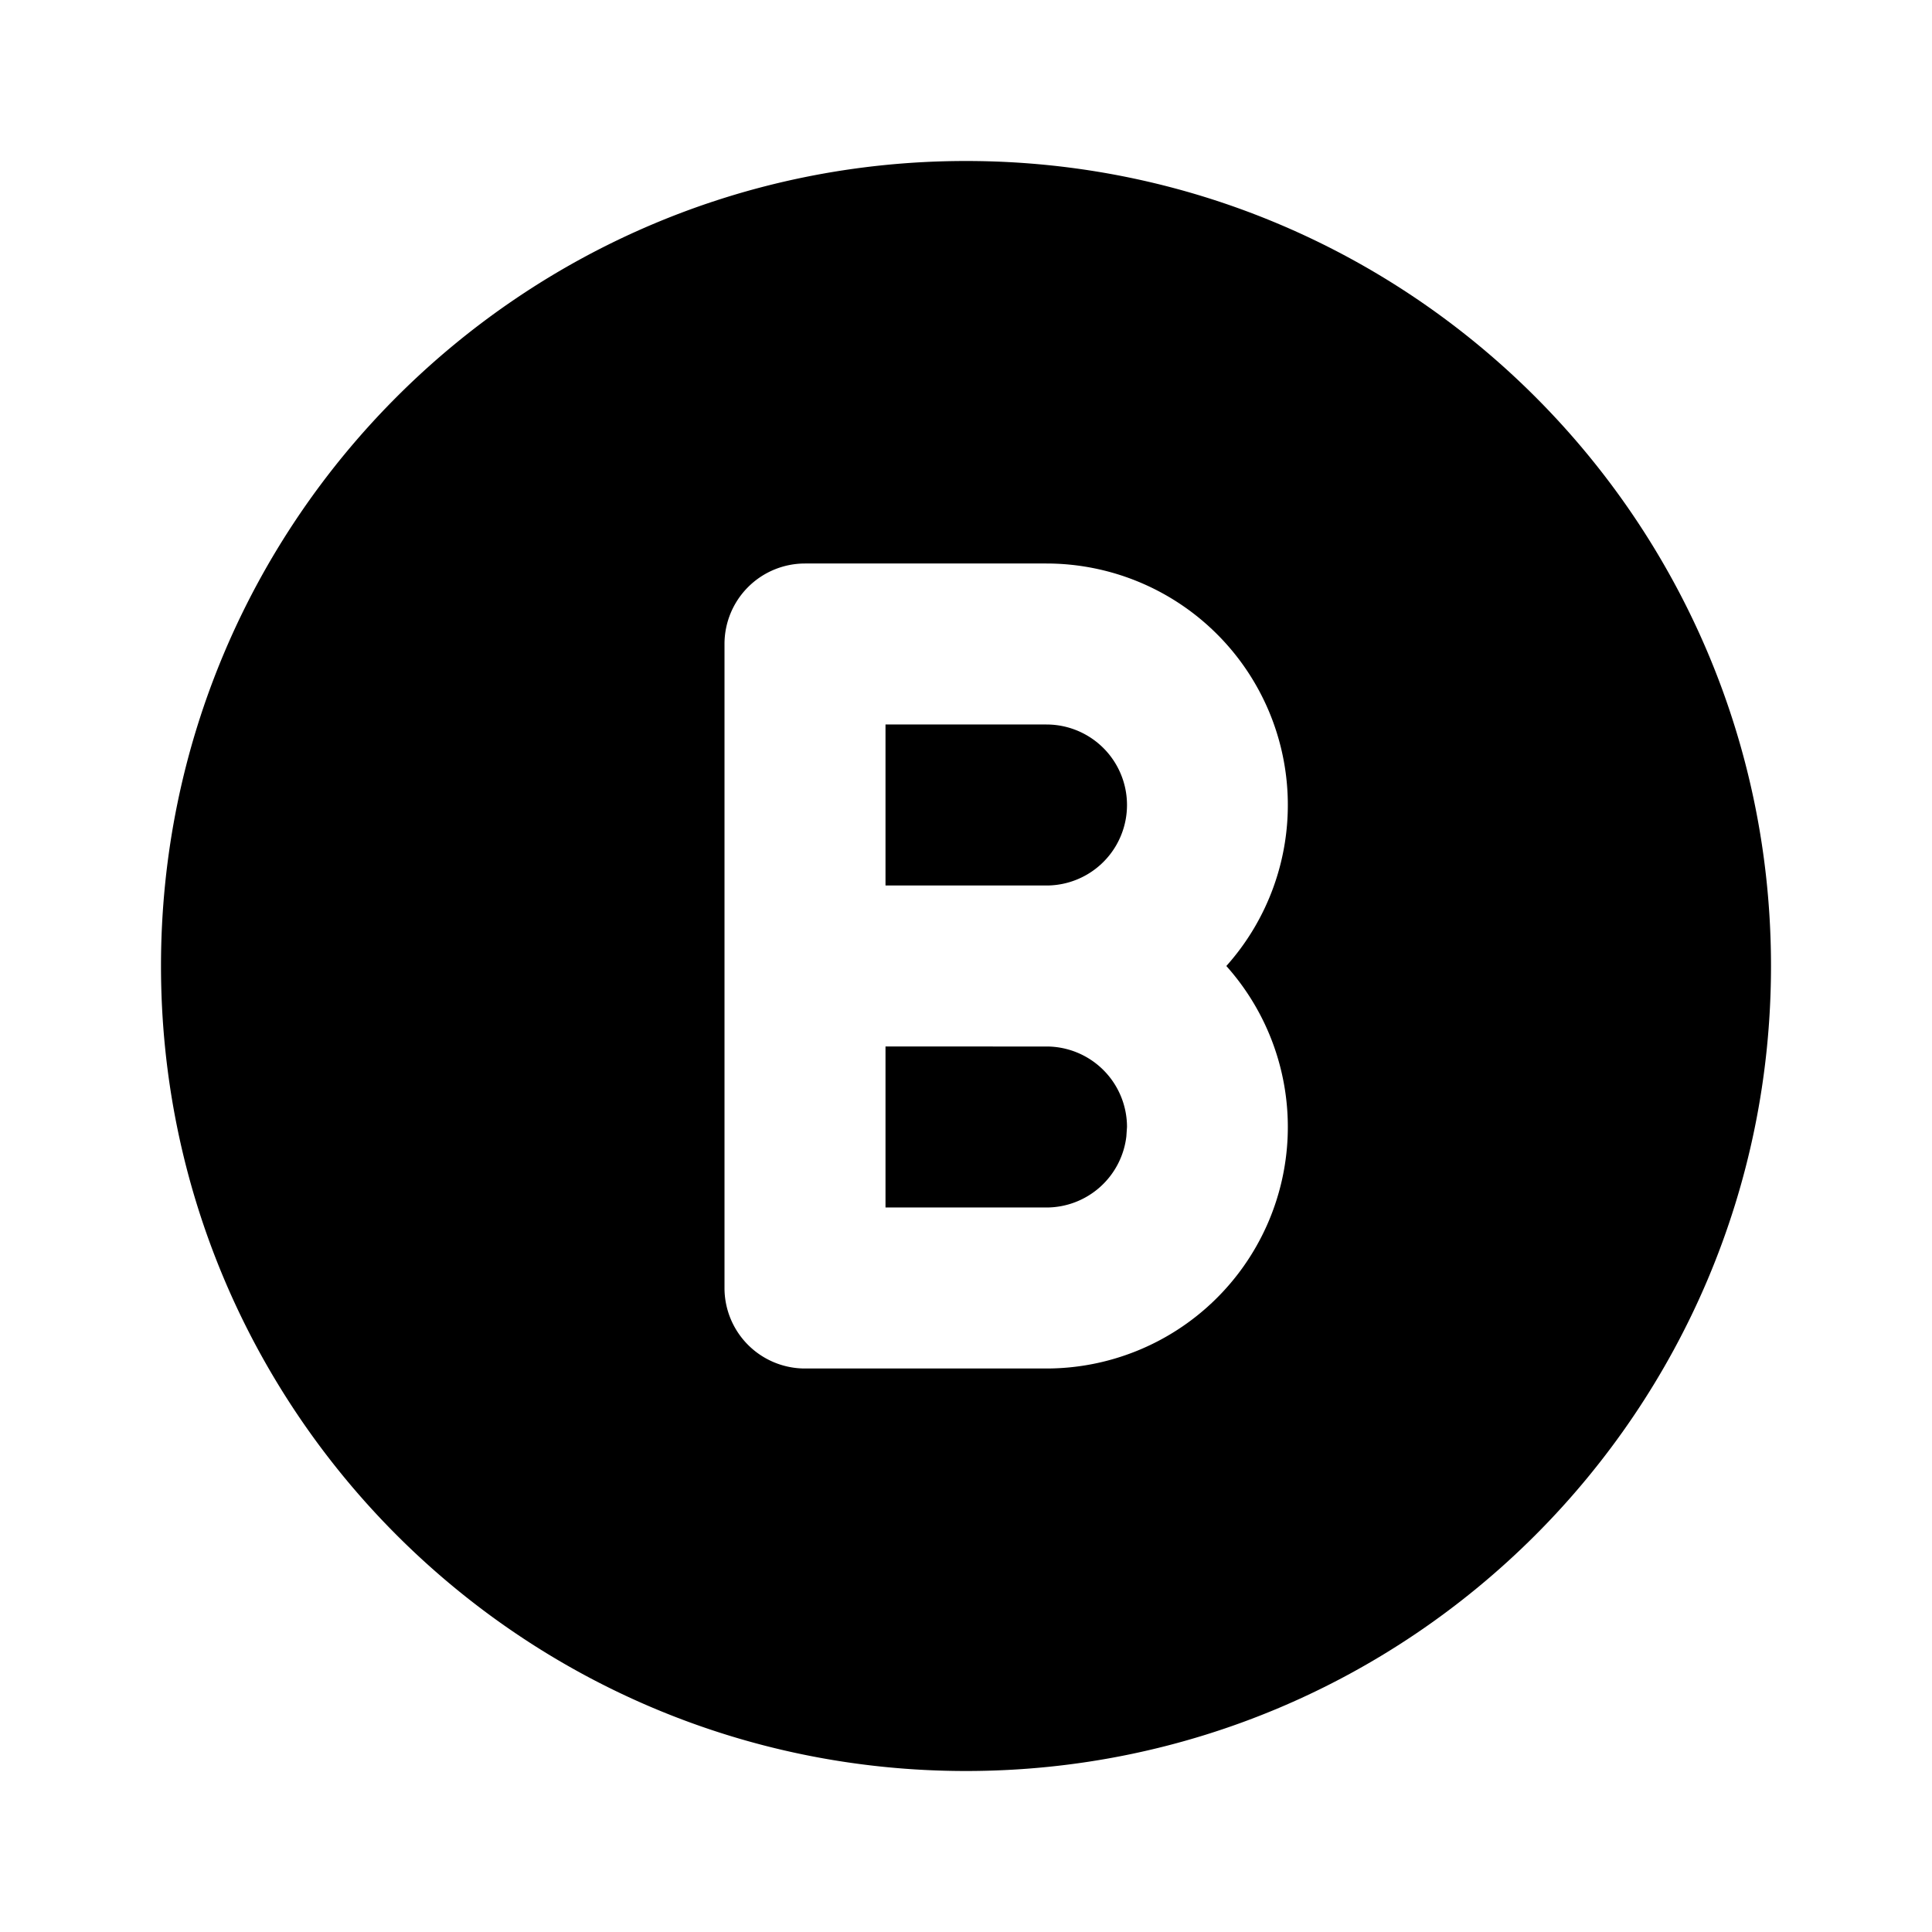 <svg xmlns="http://www.w3.org/2000/svg" width="24" height="24" viewBox="0 0 24 24"><path d="M12 2C6.477 2 2 6.477 2 12s4.477 10 10 10 10-4.477 10-10S17.523 2 12 2zm-2 5h3a3 3 0 0 1 2.234 5A3 3 0 0 1 13 17h-3a1 1 0 0 1-1-1V8a1 1 0 0 1 1-1zm1 2v2h2a1 1 0 0 0 0-2zm0 4v2h2a1 1 0 0 0 .992-.883L14 14a1 1 0 0 0-1-1z"/></svg>